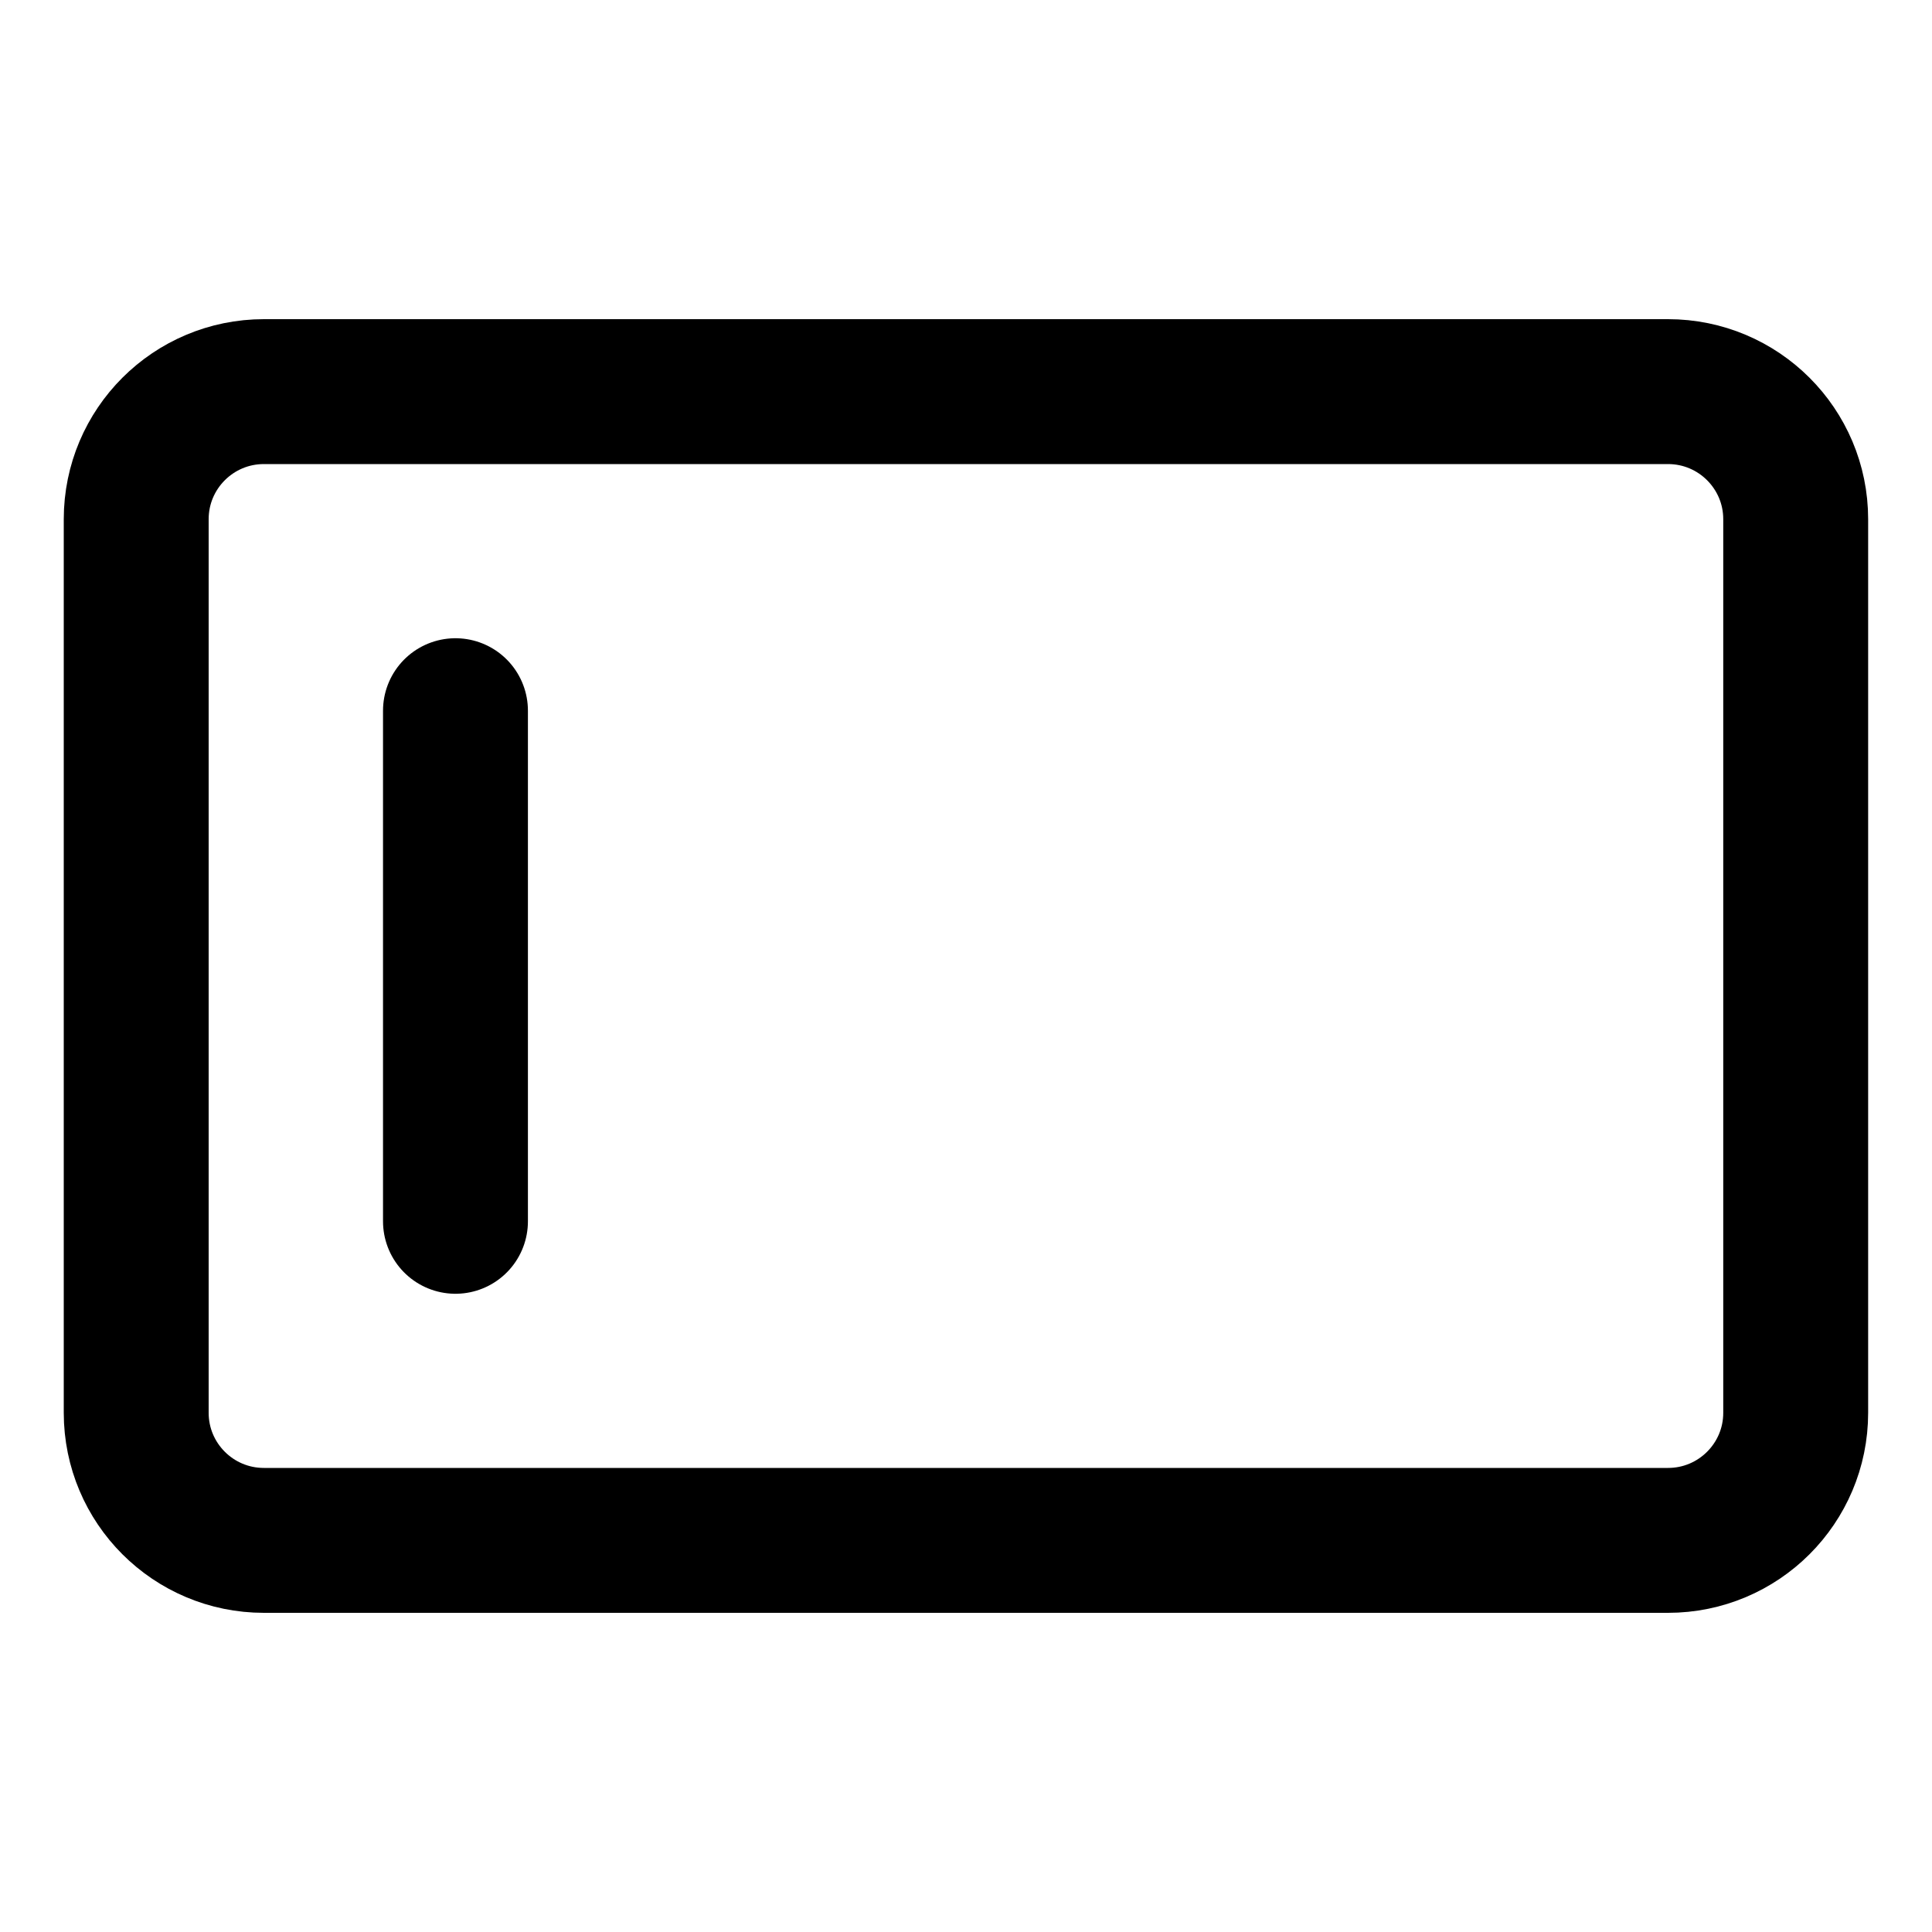 <svg width="20" height="20" viewBox="0 0 20 20" fill="none" xmlns="http://www.w3.org/2000/svg">
<g id="align-left-horizontal-8">
<g id="align-left-horizontal--align-left-work-horizontal">
<path id="Vector" d="M4.715 7.357V12.643" stroke="black" stroke-width="1.5" stroke-linecap="round" stroke-linejoin="round"/>
<path id="Vector_2" d="M17.267 4.054H2.732C2.002 4.054 1.41 4.645 1.41 5.375V14.625C1.41 15.355 2.002 15.946 2.732 15.946H17.267C17.997 15.946 18.589 15.355 18.589 14.625V5.375C18.589 4.645 17.997 4.054 17.267 4.054Z" stroke="black" stroke-width="1.5" stroke-linecap="round" stroke-linejoin="round"/>
</g>
</g>
</svg>
